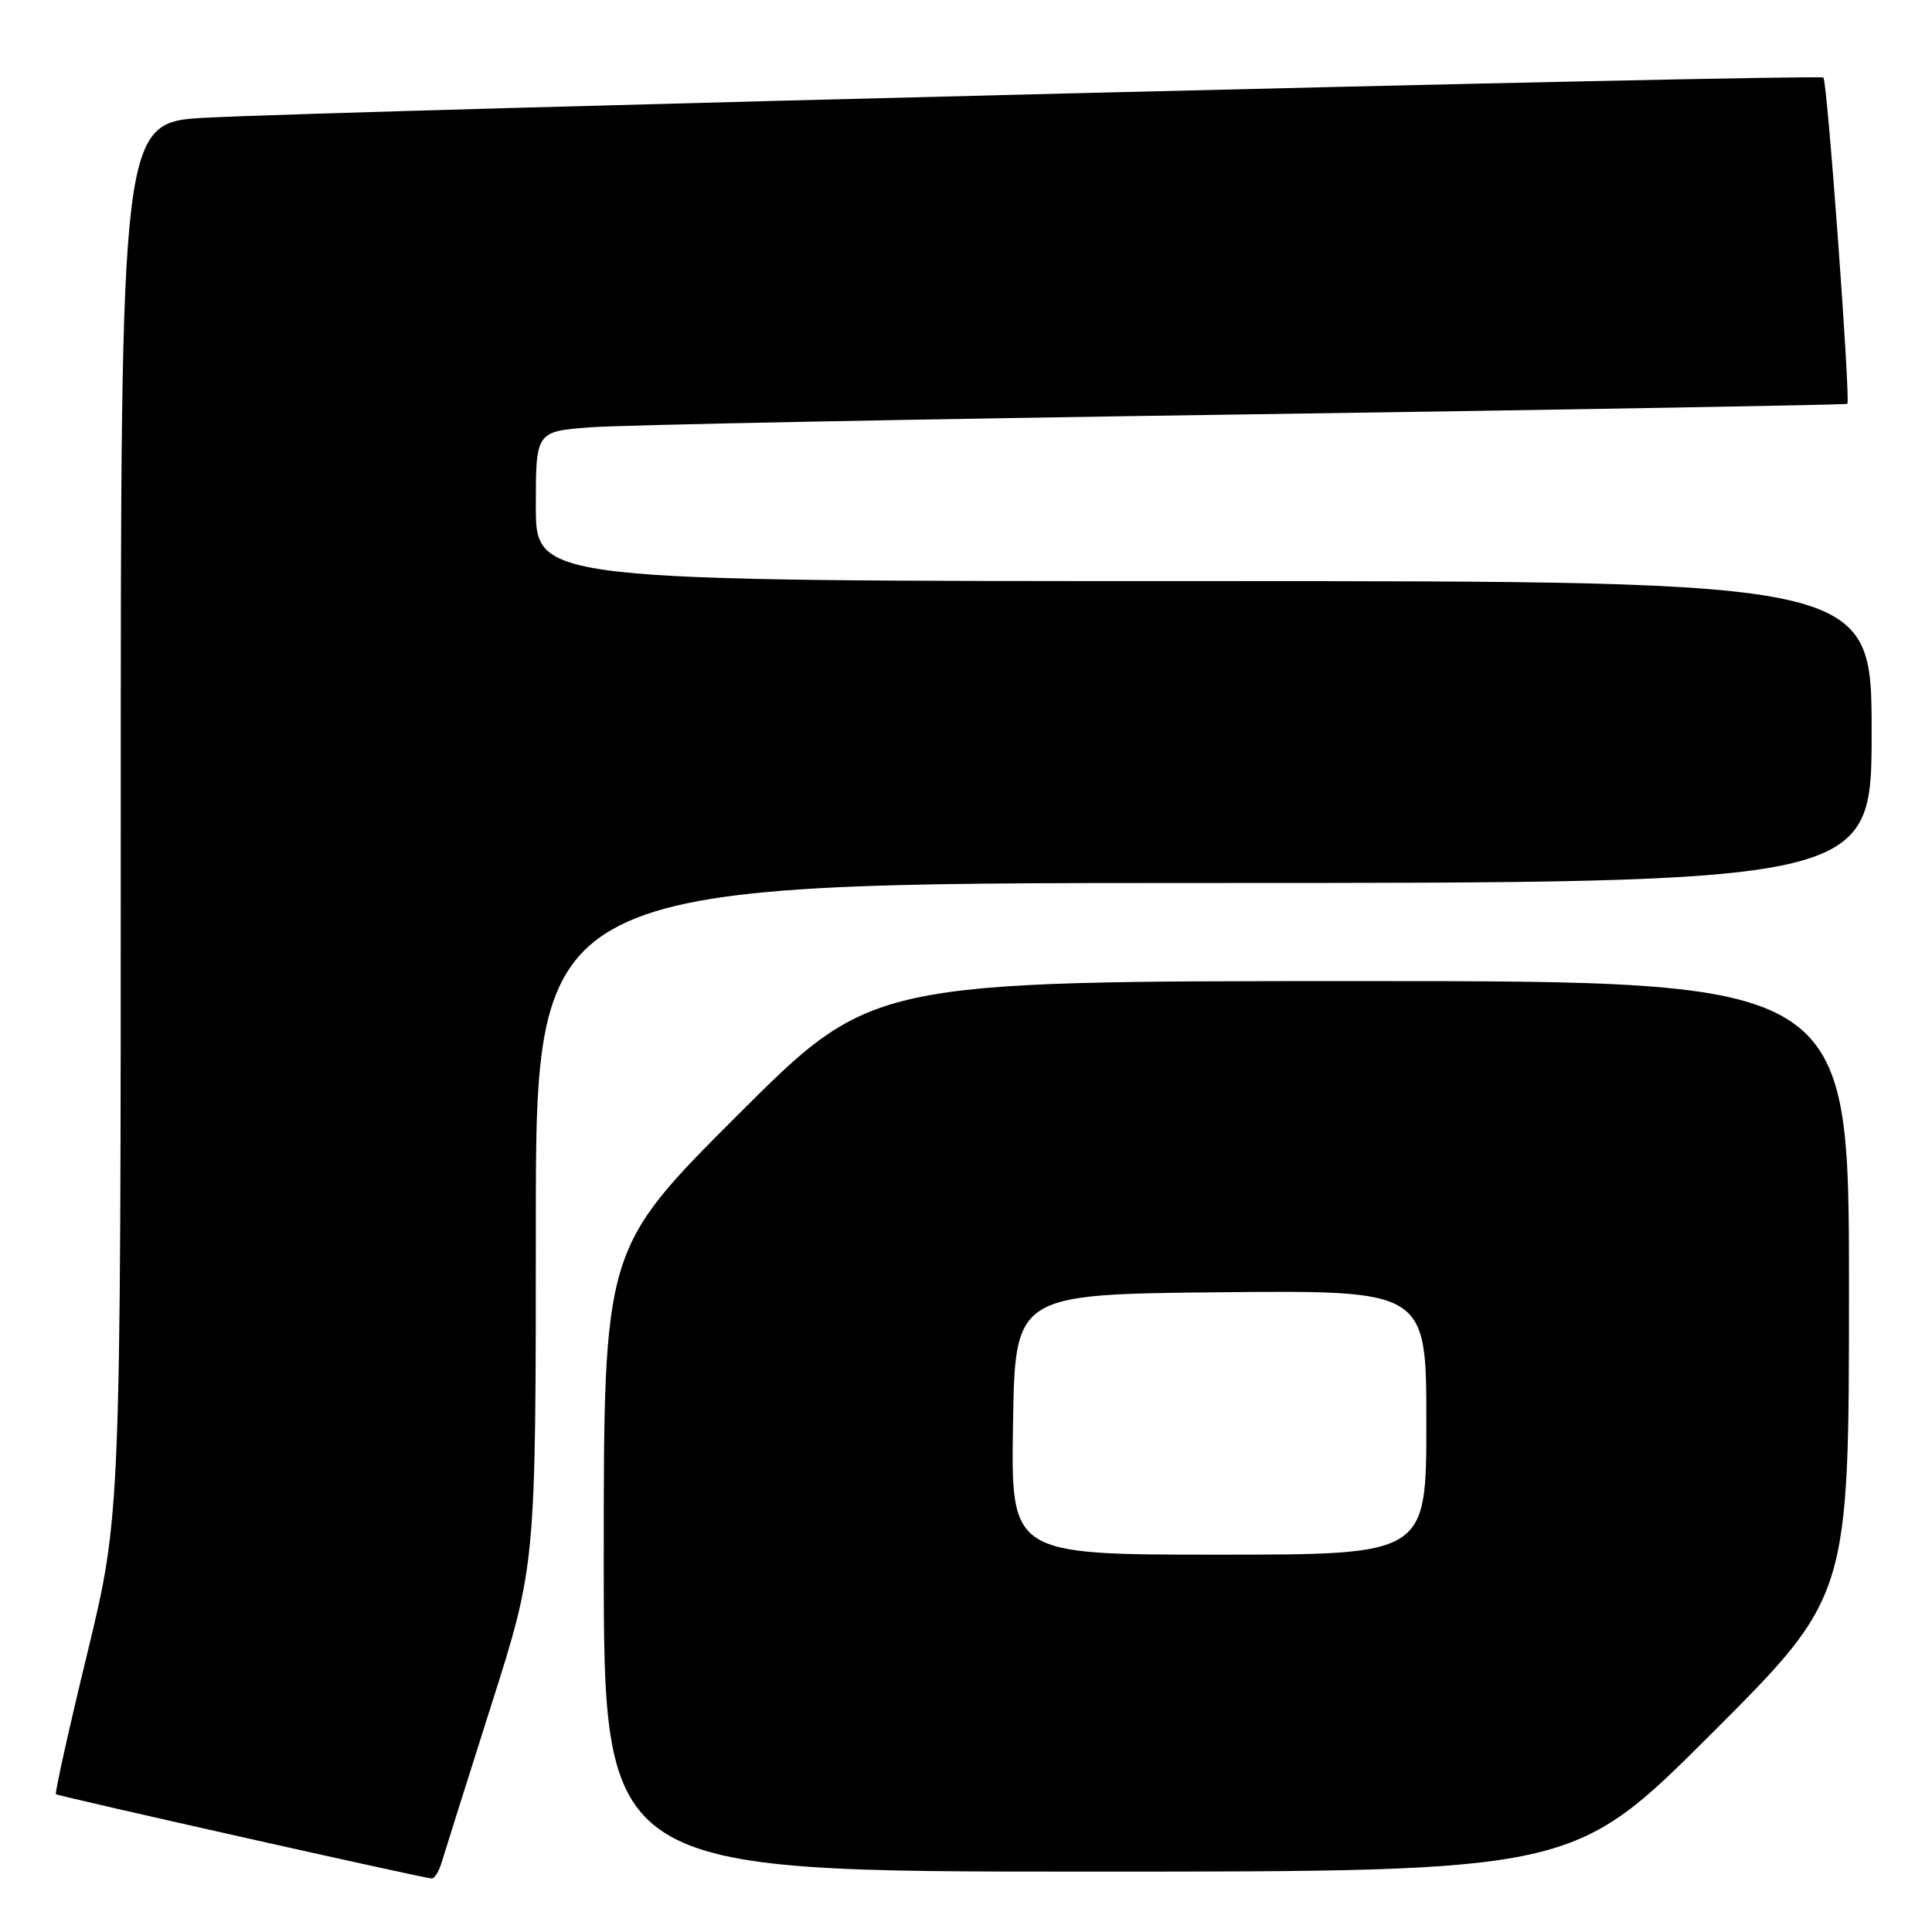 <?xml version="1.0" encoding="UTF-8" standalone="no"?>
<!DOCTYPE svg PUBLIC "-//W3C//DTD SVG 1.1//EN" "http://www.w3.org/Graphics/SVG/1.1/DTD/svg11.dtd" >
<svg xmlns="http://www.w3.org/2000/svg" xmlns:xlink="http://www.w3.org/1999/xlink" version="1.1" viewBox="0 0 256 256">
 <g >
 <path fill="currentColor"
d=" M 58.53 246.75 C 58.90 245.51 61.85 236.15 65.10 225.93 C 71.00 207.37 71.00 207.37 71.00 162.18 C 71.00 117.00 71.00 117.00 159.50 117.00 C 248.00 117.00 248.00 117.00 248.00 97.00 C 248.00 77.00 248.00 77.00 159.50 77.00 C 71.00 77.00 71.00 77.00 71.00 67.09 C 71.00 57.17 71.00 57.17 78.25 56.62 C 82.24 56.31 121.27 55.54 165.00 54.91 C 208.73 54.27 244.63 53.64 244.78 53.51 C 245.23 53.13 242.13 10.79 241.61 10.28 C 241.11 9.77 45.80 14.63 27.25 15.60 C 16.00 16.20 16.00 16.20 16.00 108.47 C 16.00 200.75 16.00 200.75 11.56 219.10 C 9.11 229.19 7.25 237.58 7.41 237.74 C 7.66 237.99 55.14 248.65 57.18 248.91 C 57.56 248.96 58.16 247.99 58.53 246.75 Z  M 226.74 229.76 C 245.00 211.52 245.00 211.52 245.00 170.76 C 245.00 130.00 245.00 130.00 180.26 130.00 C 115.52 130.00 115.52 130.00 97.76 147.74 C 80.00 165.48 80.00 165.48 80.00 206.74 C 80.00 248.00 80.00 248.00 144.24 248.00 C 208.48 248.00 208.48 248.00 226.74 229.76 Z  M 134.23 188.75 C 134.50 171.50 134.50 171.50 161.75 171.23 C 189.00 170.97 189.00 170.97 189.00 188.48 C 189.00 206.00 189.00 206.00 161.48 206.00 C 133.95 206.00 133.95 206.00 134.23 188.75 Z "/>
</g>
</svg>